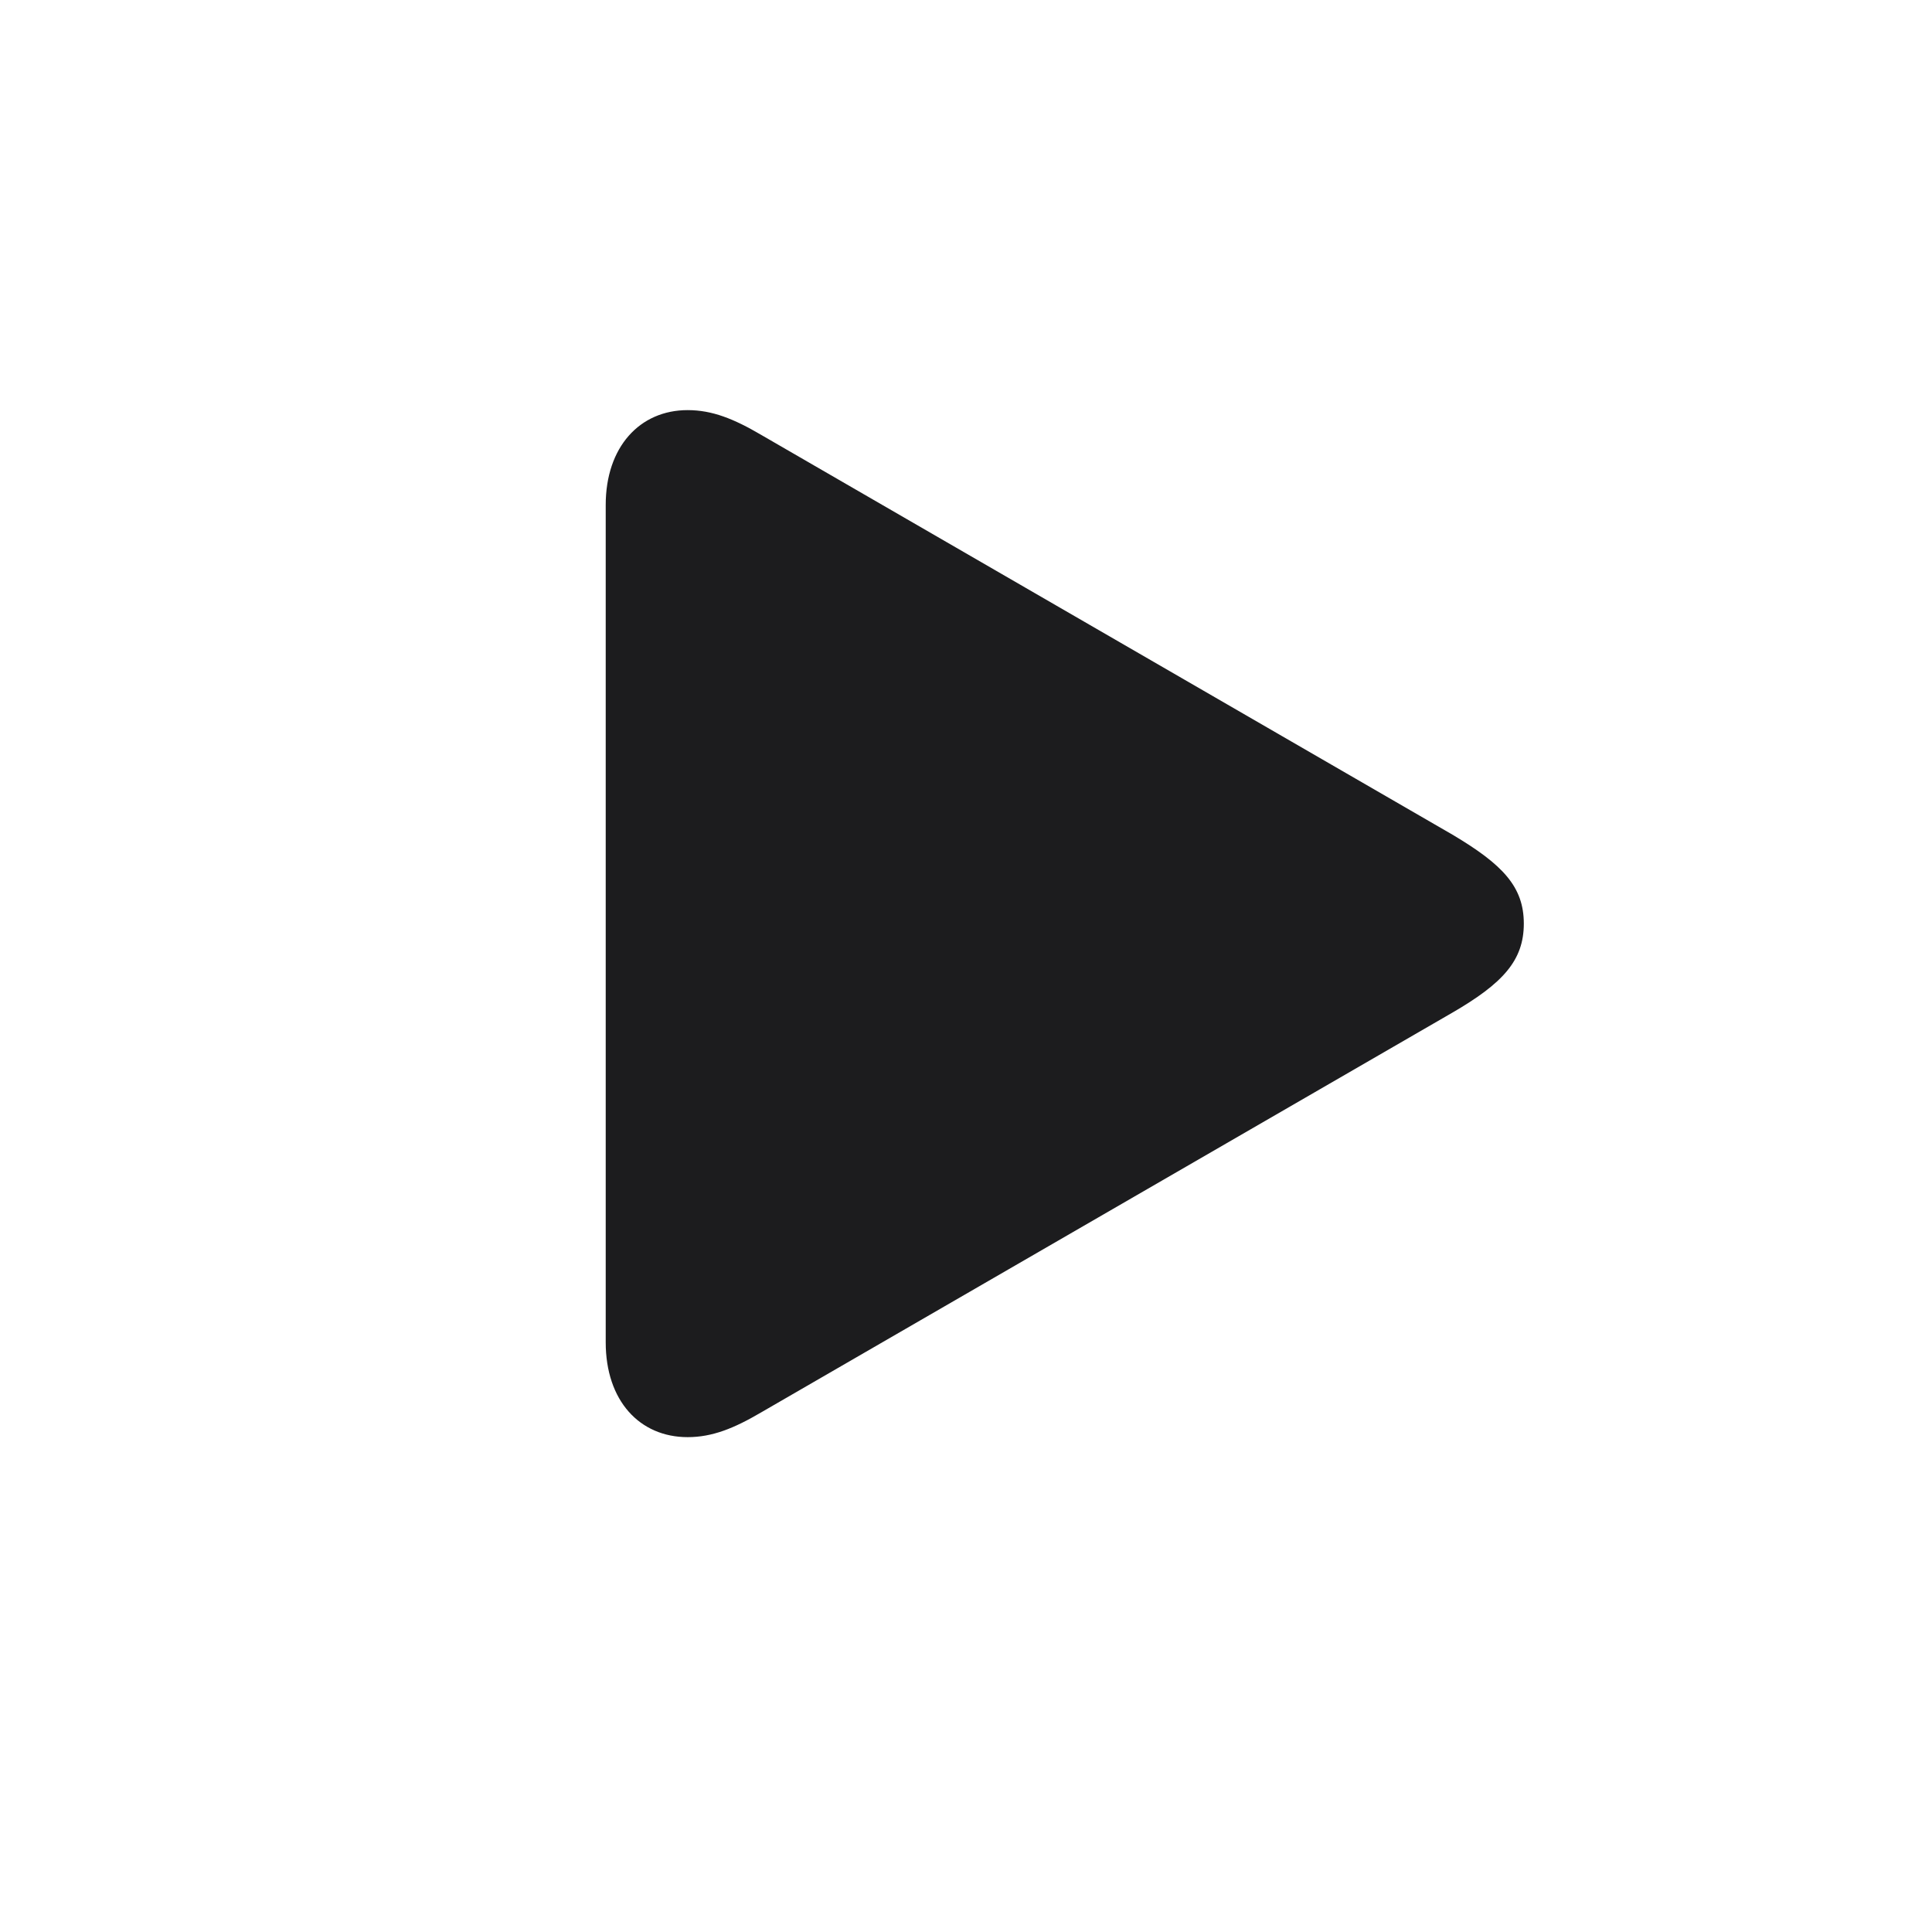 <svg width="29" height="29" viewBox="0 0 29 29" fill="none" xmlns="http://www.w3.org/2000/svg">
<path d="M10.322 21.572C10.691 21.572 11.017 21.44 11.421 21.203L21.801 15.2C22.557 14.761 22.873 14.418 22.873 13.864C22.873 13.31 22.557 12.977 21.801 12.528L11.421 6.525C11.017 6.288 10.691 6.156 10.322 6.156C9.602 6.156 9.092 6.71 9.092 7.58V20.148C9.092 21.027 9.602 21.572 10.322 21.572Z" fill="#1C1C1E"/>
</svg>
